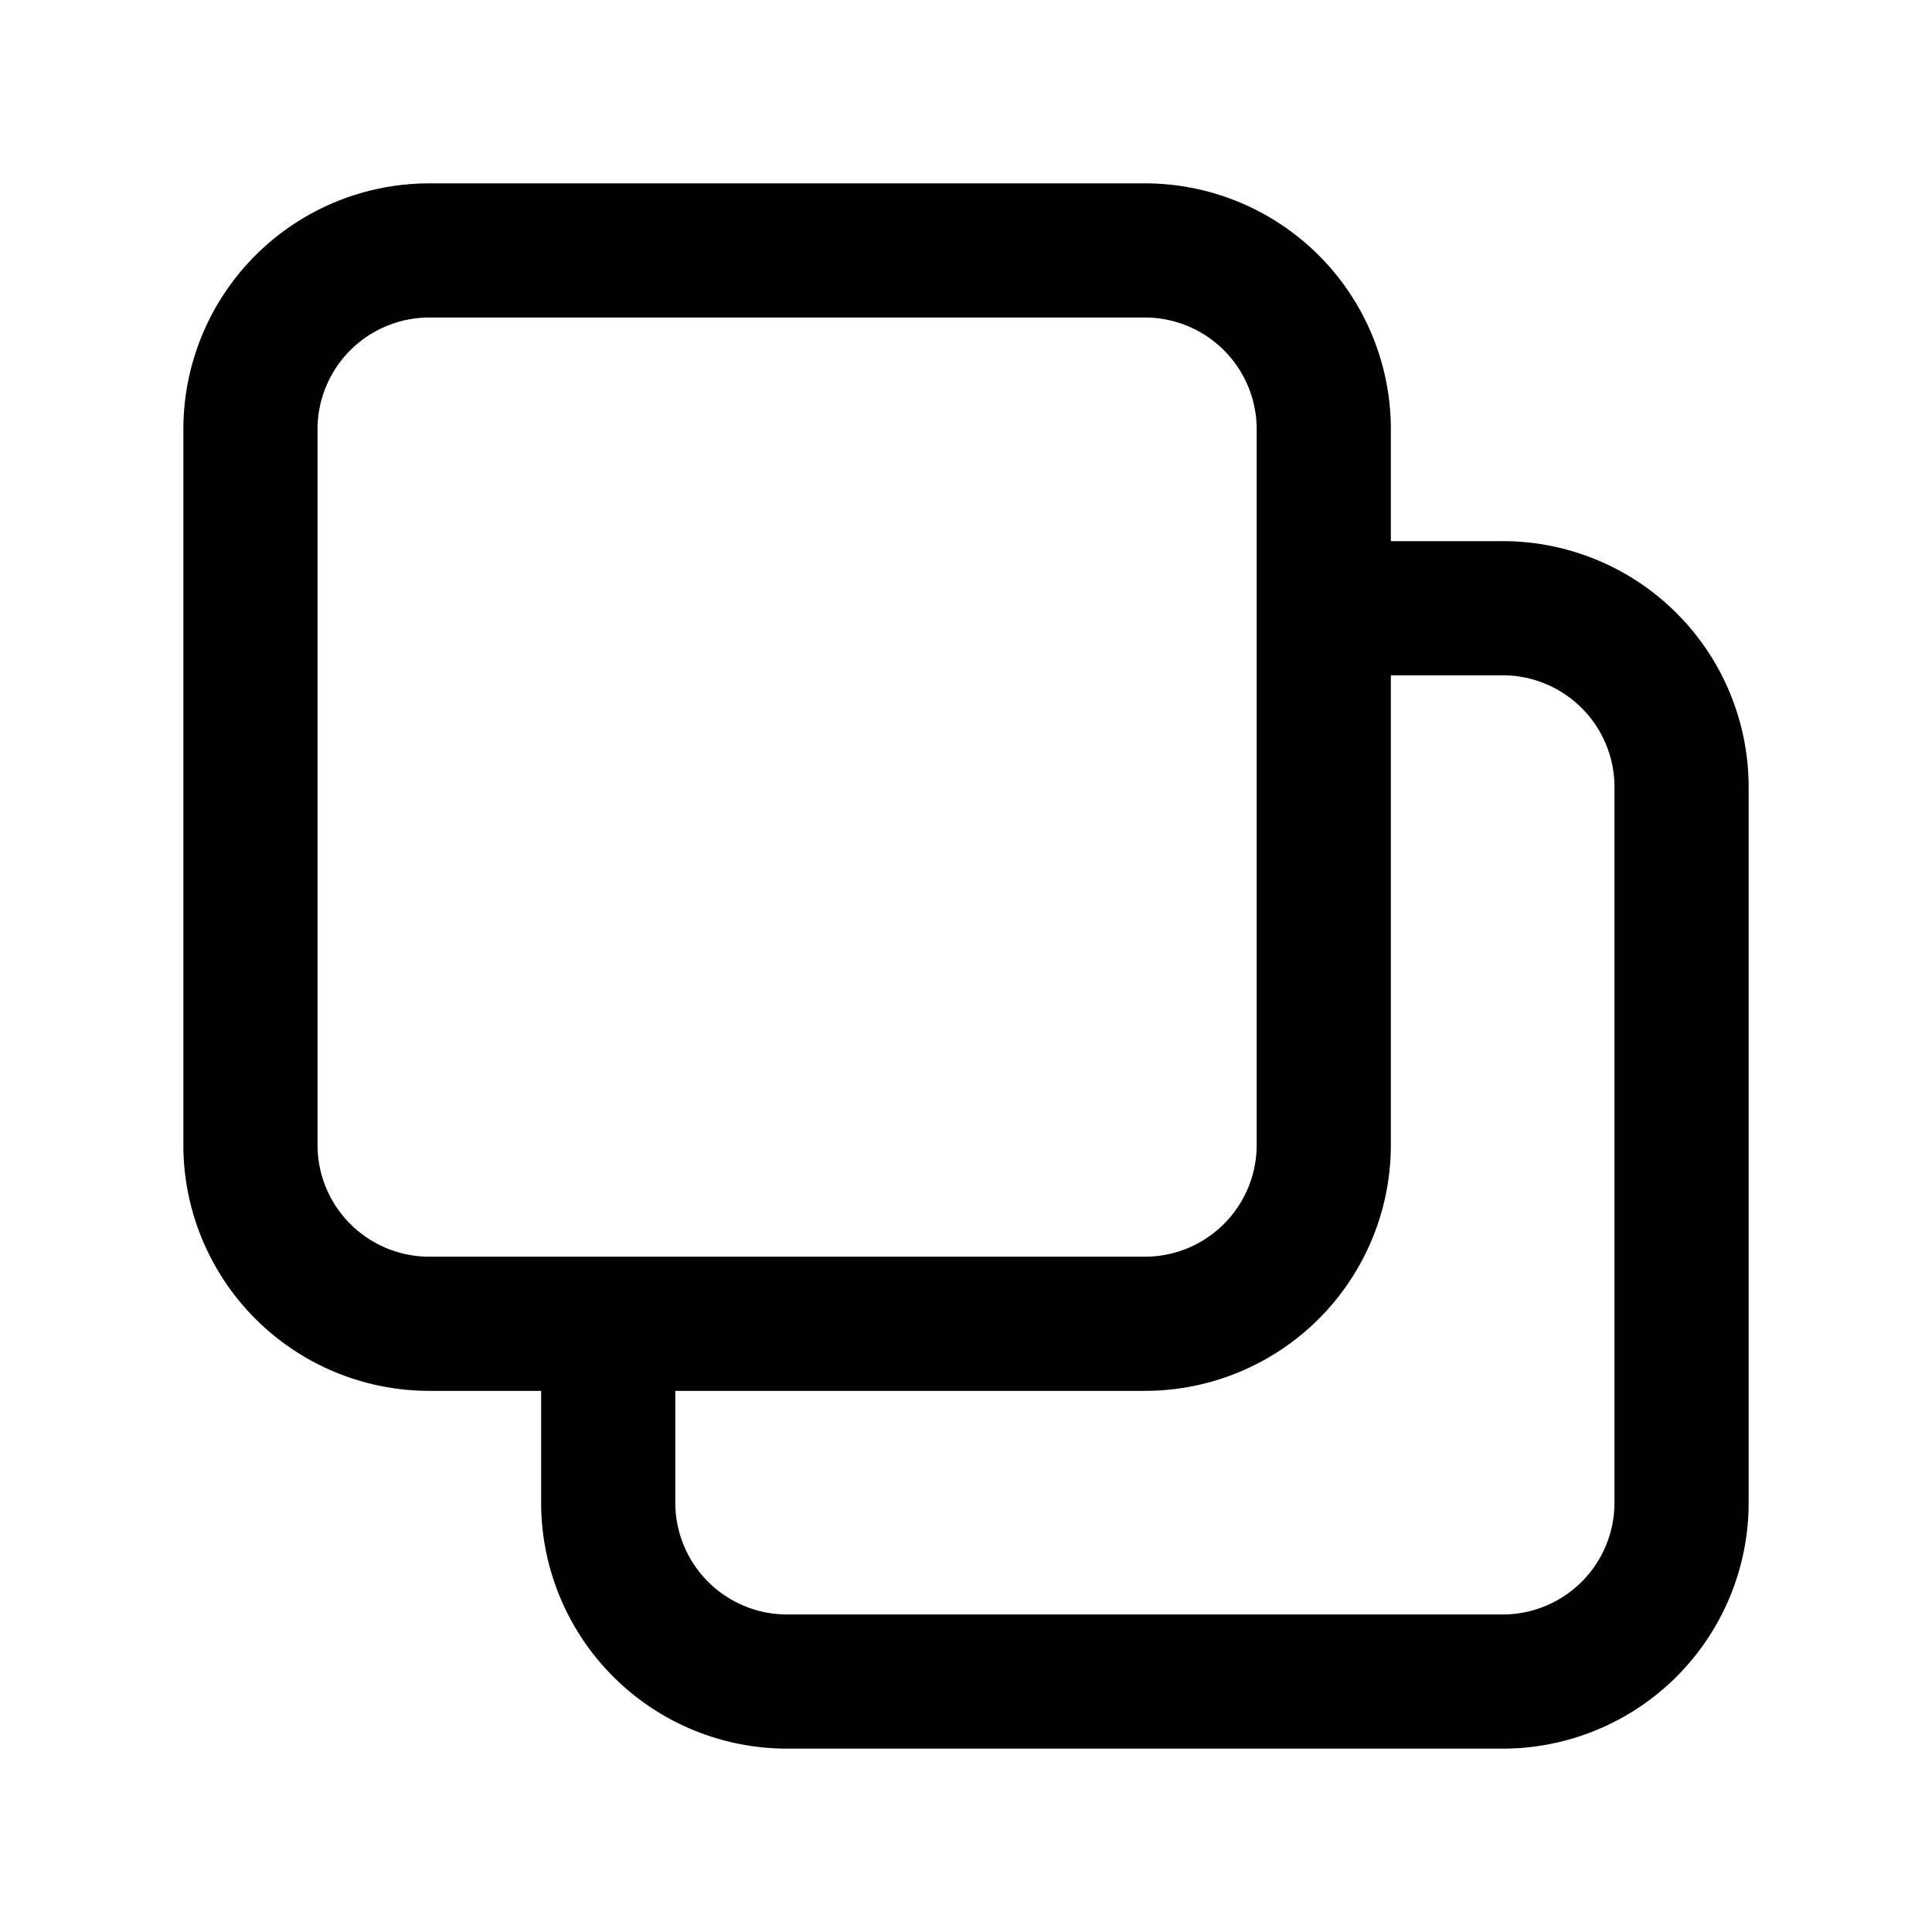 <svg xmlns="http://www.w3.org/2000/svg" width="100%" height="100%" viewBox="1.2 1.2 21.6 21.6"><path d="M14 16.75H6A2.75 2.75 0 013.25 14V6A2.75 2.75 0 016 3.25h8A2.75 2.75 0 0116.75 6v8A2.75 2.75 0 0114 16.75zm-8-12A1.25 1.25 0 004.75 6v8A1.25 1.25 0 006 15.25h8A1.25 1.25 0 0015.25 14V6A1.25 1.25 0 0014 4.75z"/><path d="M18 20.75h-8A2.75 2.75 0 017.25 18v-2h1.5v2A1.25 1.25 0 0010 19.25h8A1.25 1.25 0 0019.25 18v-8A1.25 1.25 0 0018 8.75h-2v-1.5h2A2.75 2.75 0 0120.75 10v8A2.75 2.75 0 0118 20.75z"/></svg>
